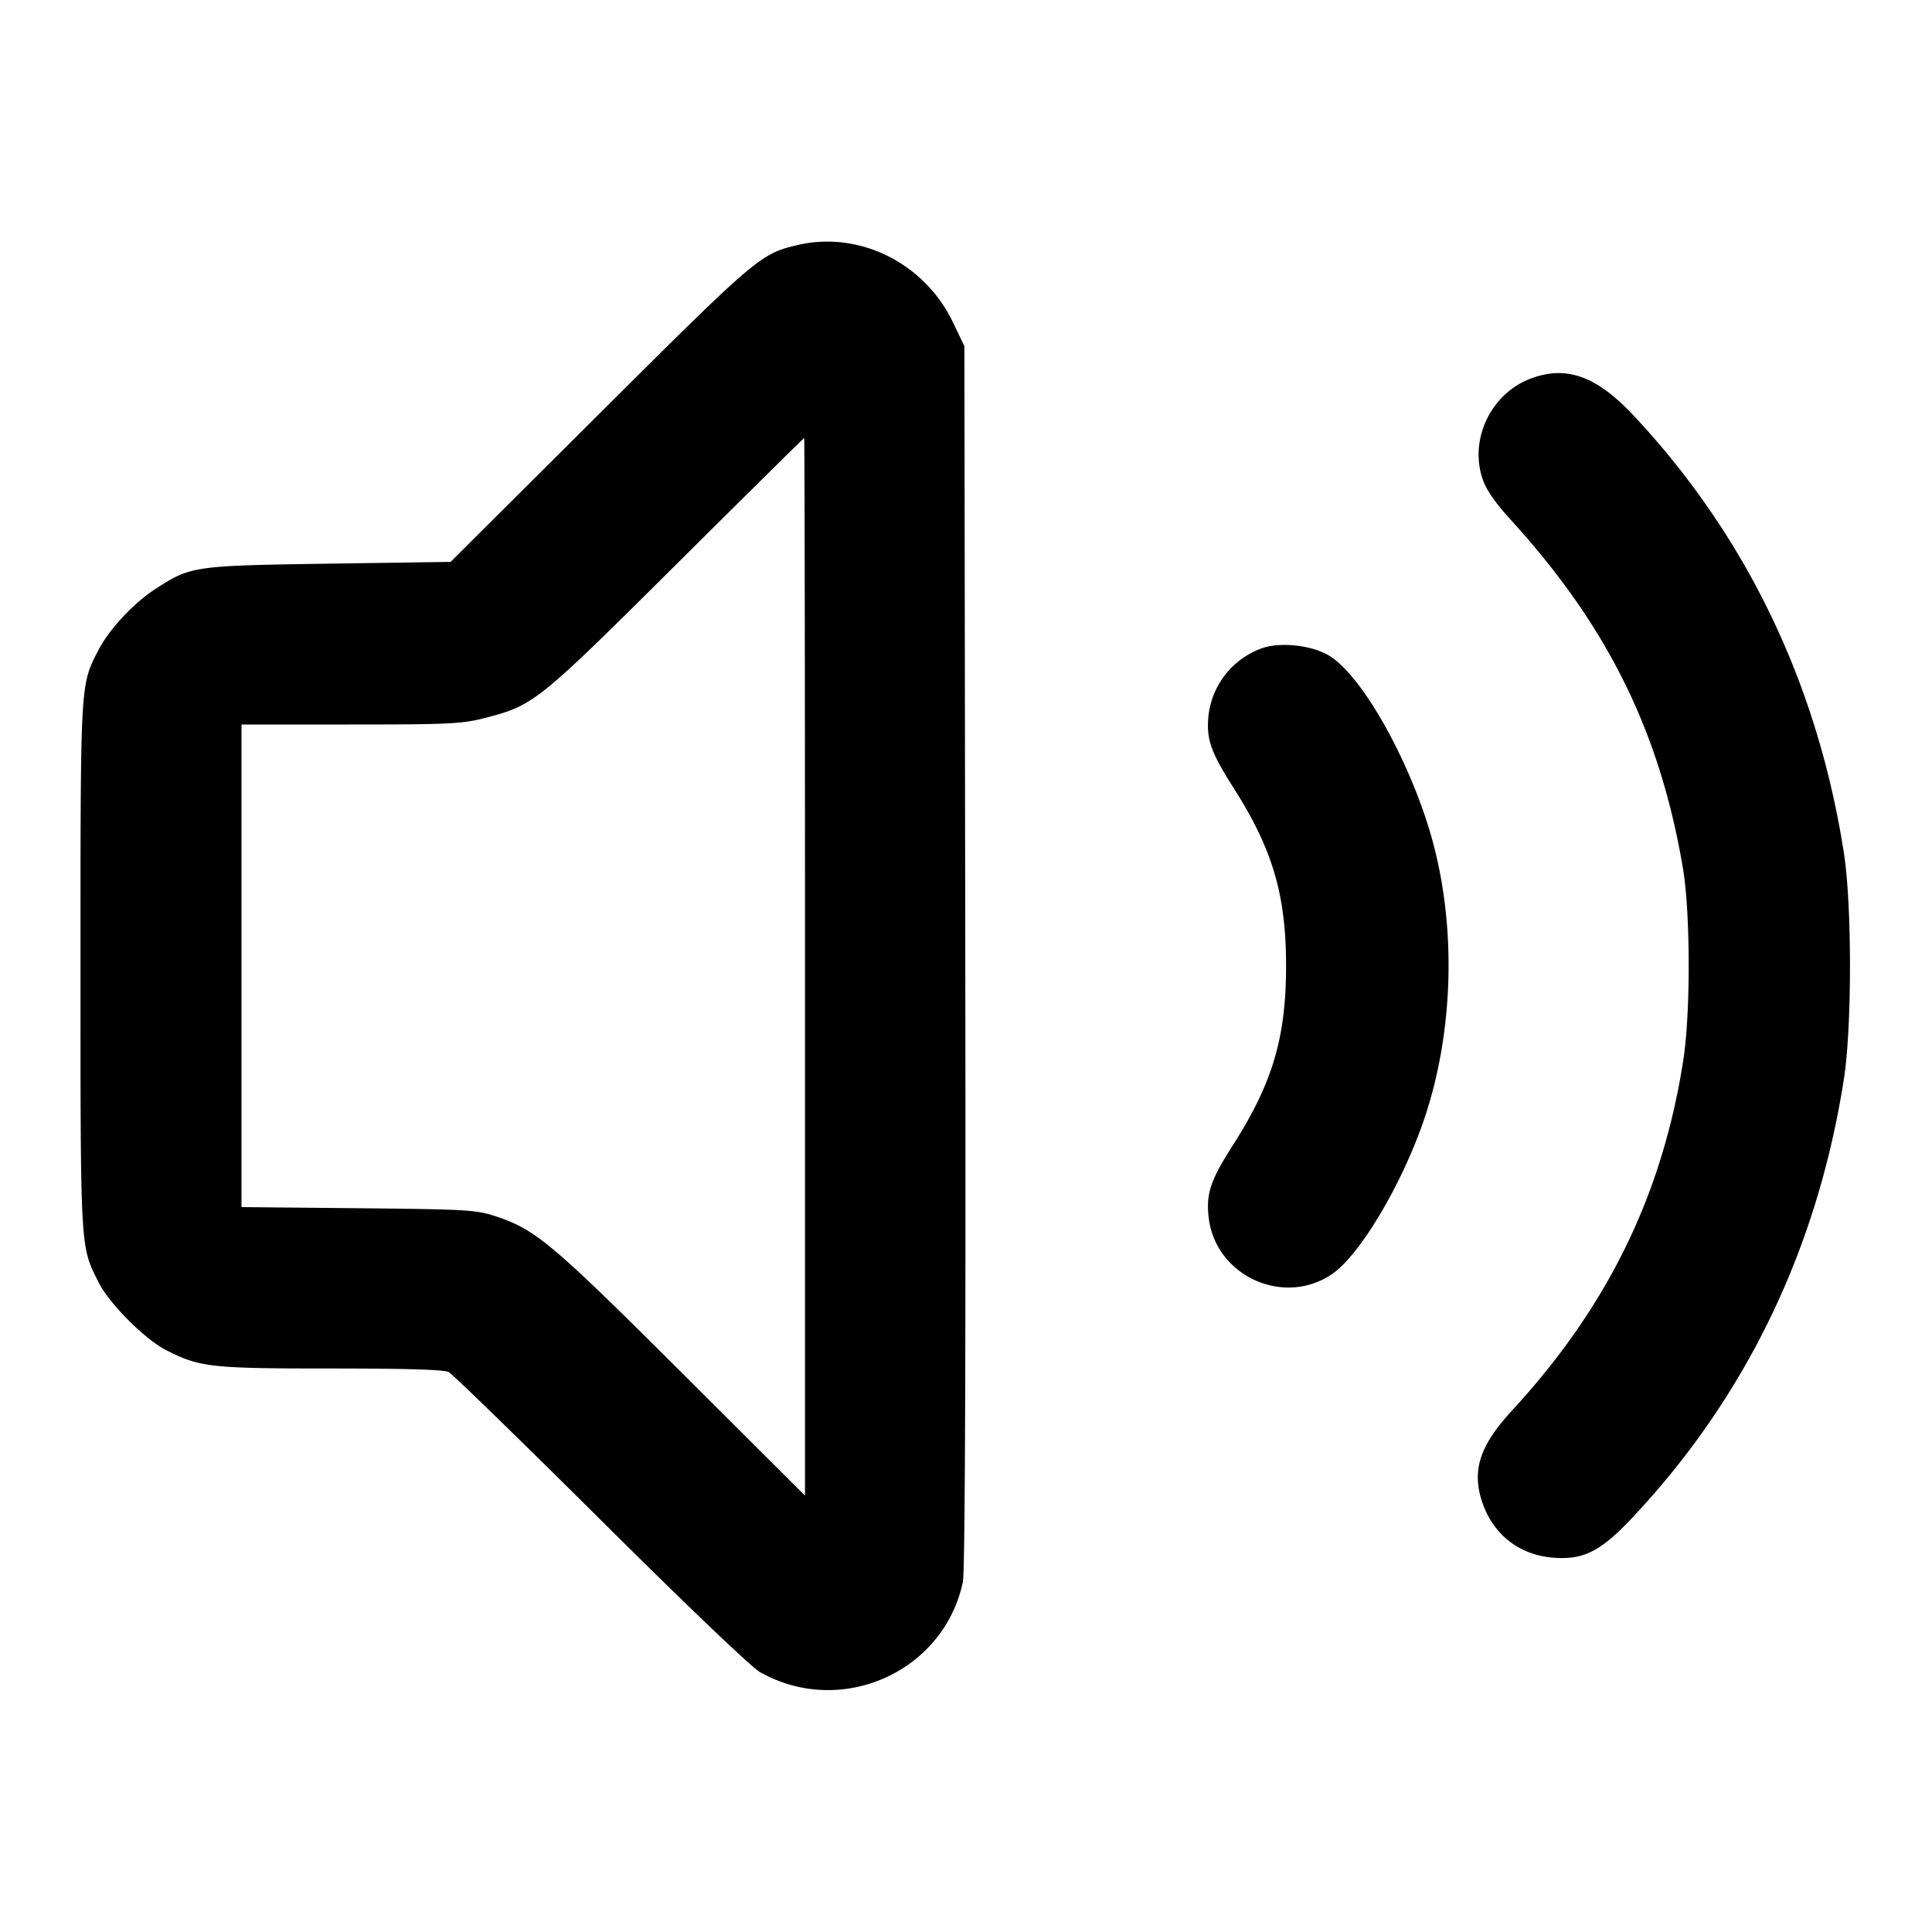 <svg xmlns="http://www.w3.org/2000/svg" width="24" height="24" fill="none" stroke="currentColor" stroke-linecap="round" stroke-linejoin="round" stroke-width="2"><path fill="#000" fill-rule="evenodd" stroke="none" d="M9.908 3.044c-.461.108-.512.152-2.459 2.092L5.597 6.98l-1.508.022c-1.683.025-1.719.03-2.152.31-.281.182-.586.51-.721.776C.997 8.519 1 8.472 1 12c0 3.547-.004 3.478.225 3.93.136.269.576.709.845.845.414.21.553.225 2.041.225.93 0 1.403.014 1.462.044.048.025.897.851 1.887 1.835 1.062 1.057 1.874 1.832 1.98 1.892 1.005.569 2.282.003 2.521-1.118.027-.129.037-2.702.03-7.773L11.98 4.3l-.144-.3c-.353-.734-1.164-1.136-1.928-.956m9.125 1.652c-.503.179-.784.75-.617 1.251.045.137.156.297.367.528 1.19 1.309 1.837 2.622 2.122 4.305.095.561.097 1.807.004 2.4-.263 1.671-.94 3.055-2.128 4.344-.405.44-.503.752-.363 1.152.14.394.459.64.875.674.38.03.592-.078.993-.506 1.407-1.498 2.294-3.342 2.62-5.444.1-.646.1-2.154 0-2.8-.325-2.093-1.205-3.93-2.602-5.427-.462-.495-.832-.634-1.271-.477M10 12.009v6.57l-1.53-1.526c-1.61-1.605-1.815-1.778-2.307-1.942-.248-.082-.348-.088-1.713-.102L3 14.995V9h1.354c1.217 0 1.384-.008 1.662-.079.614-.157.657-.192 2.384-1.909.869-.864 1.585-1.571 1.59-1.571.005-.001.01 2.955.01 6.568m5.67-3.954a1.01 1.01 0 0 0-.658.837c-.029.285.028.451.307.888.488.763.657 1.332.657 2.22s-.169 1.457-.657 2.22c-.28.438-.336.602-.306.891.075.732.925 1.129 1.533.717.339-.23.85-1.081 1.13-1.88.367-1.048.42-2.323.143-3.414-.249-.984-.885-2.142-1.314-2.393-.219-.129-.613-.169-.835-.086"/></svg>